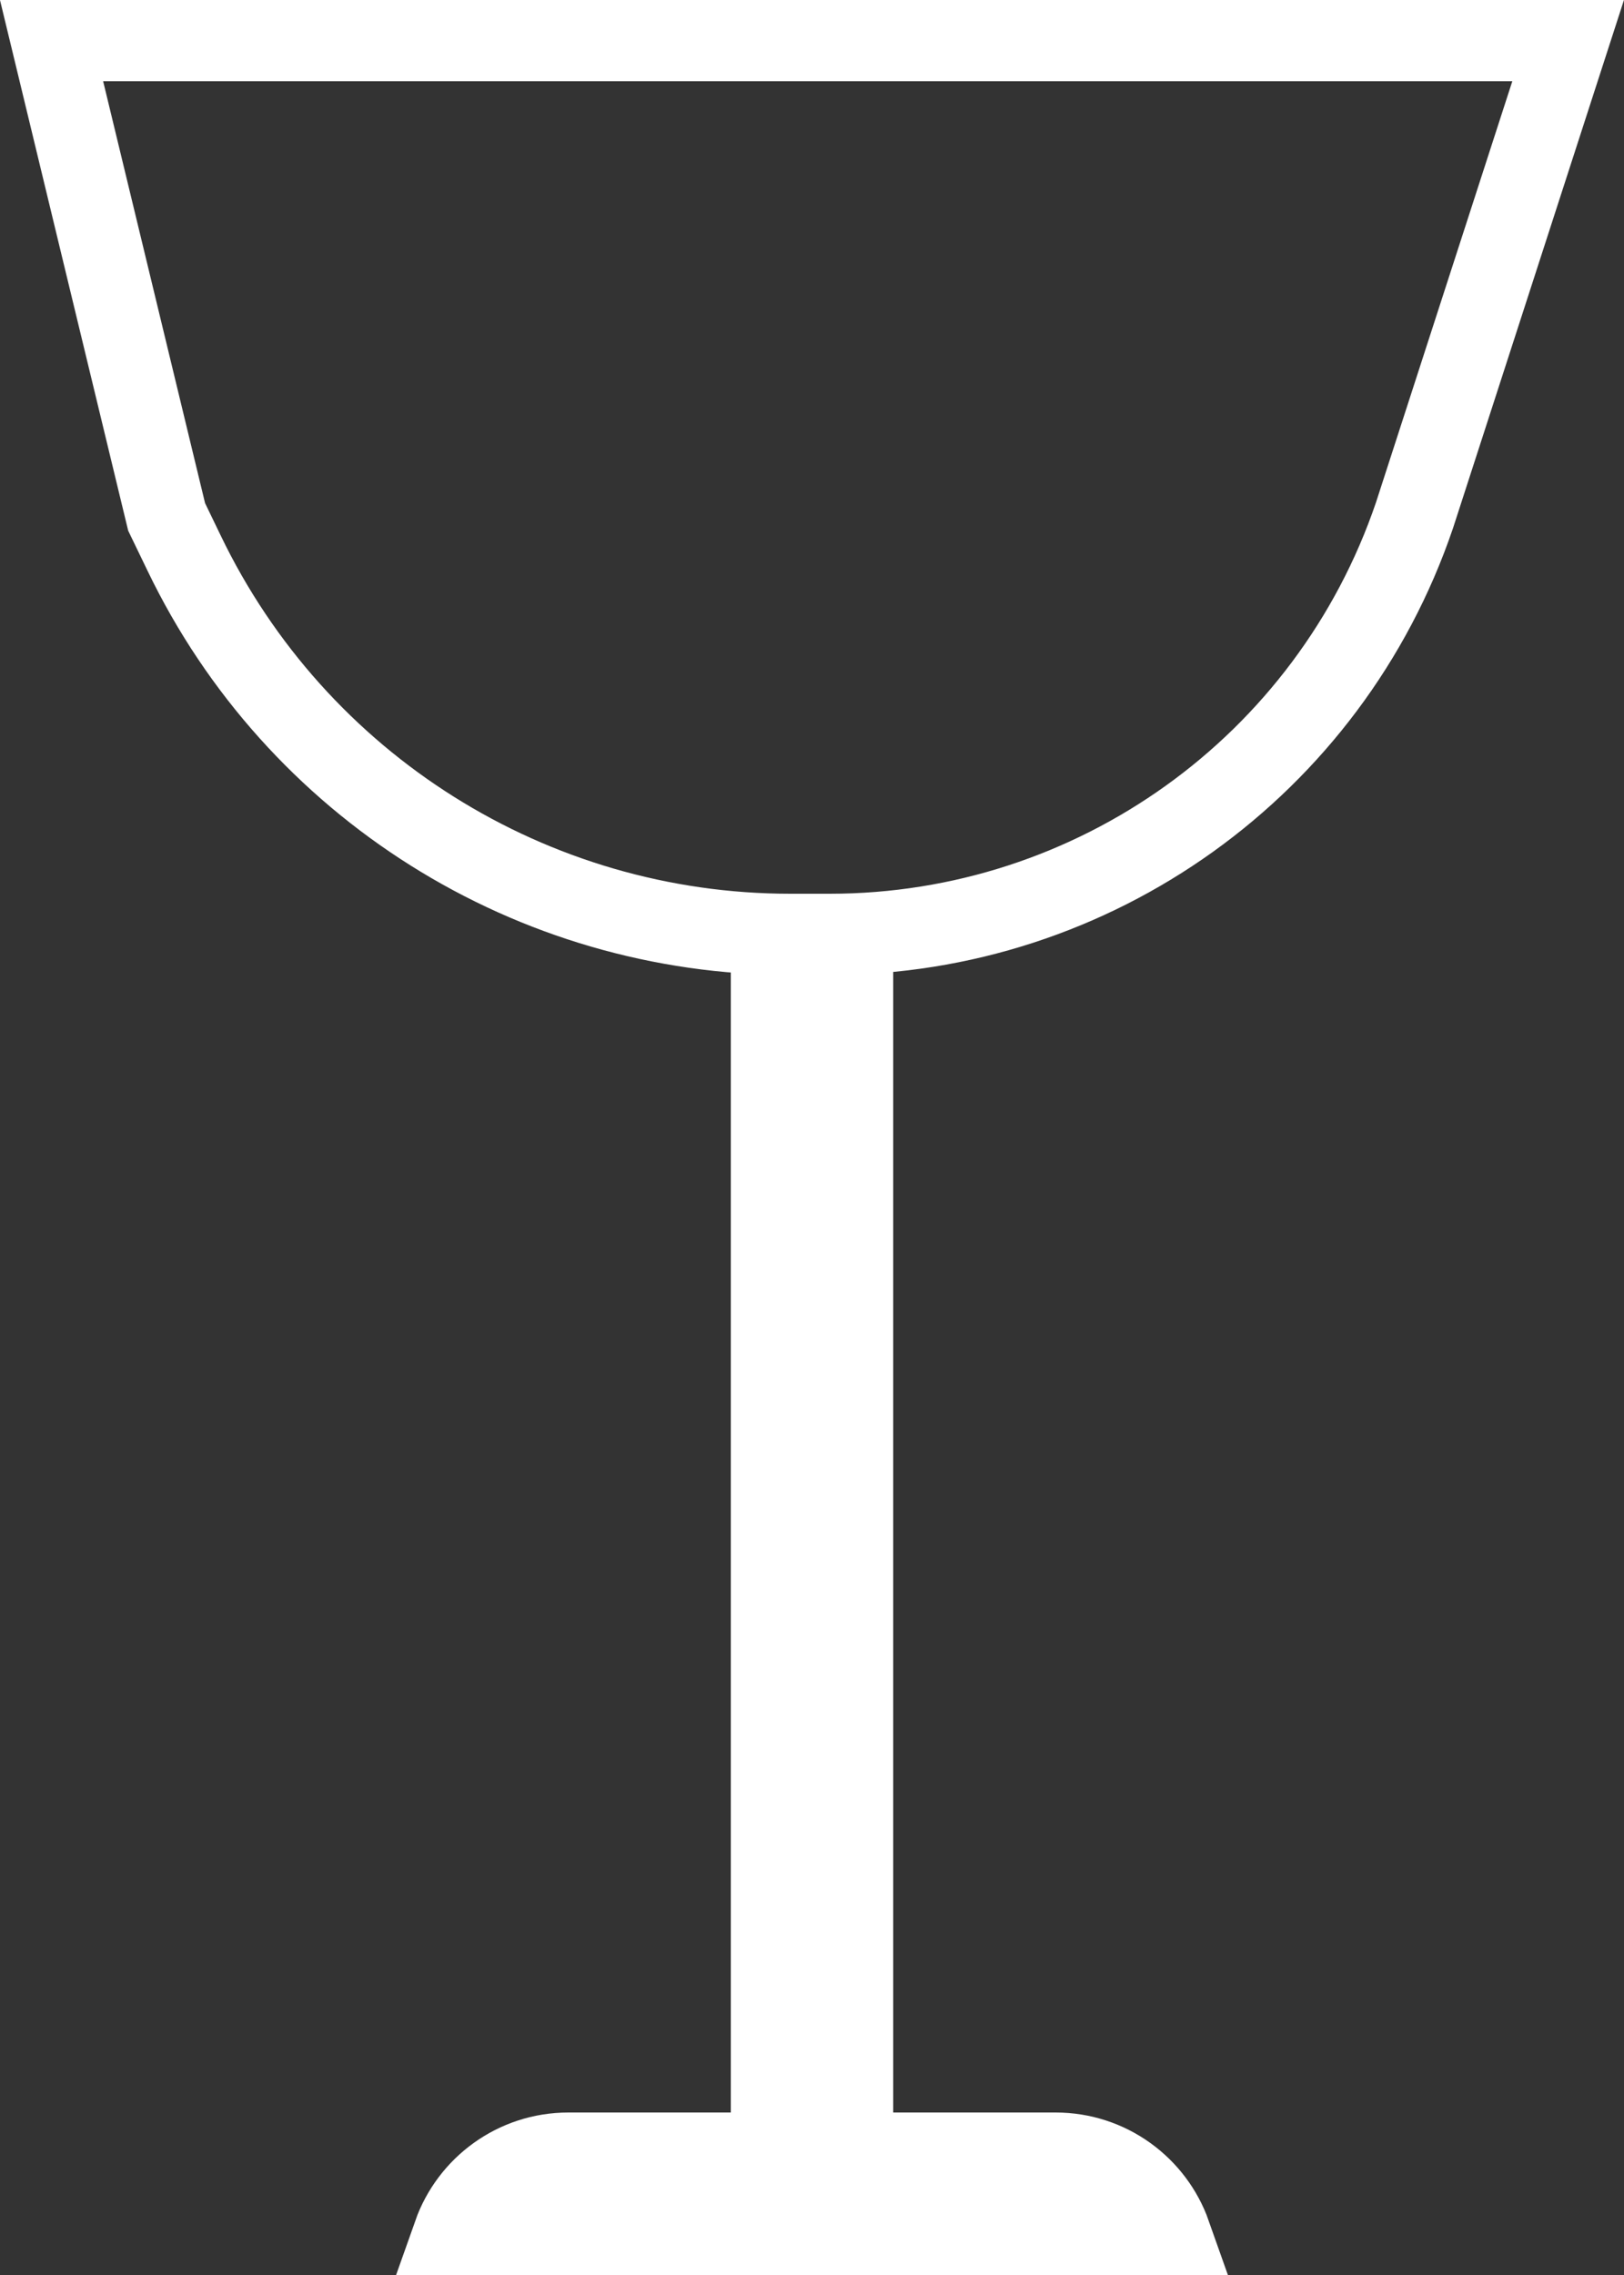 <svg width="20" height="28" viewBox="0 0 20 28" fill="none" xmlns="http://www.w3.org/2000/svg">
<rect x="0" y="0" width="20" height="28" fill="#333333" stroke="none"/>
<rect x="9.5" y="11.5" width="1" height="14" stroke="white"/>
<path d="M7 26.5H13C13.653 26.5 14.209 26.917 14.415 27.5H5.585C5.791 26.917 6.347 26.5 7 26.5Z" stroke="white"/>
<path d="M0.635 0.5H19.312L17.42 6.342C16.371 9.426 13.475 11.5 10.217 11.5H9.733C6.549 11.5 3.647 9.676 2.267 6.807L2.052 6.362L0.635 0.5Z" stroke="white"/>
</svg>
